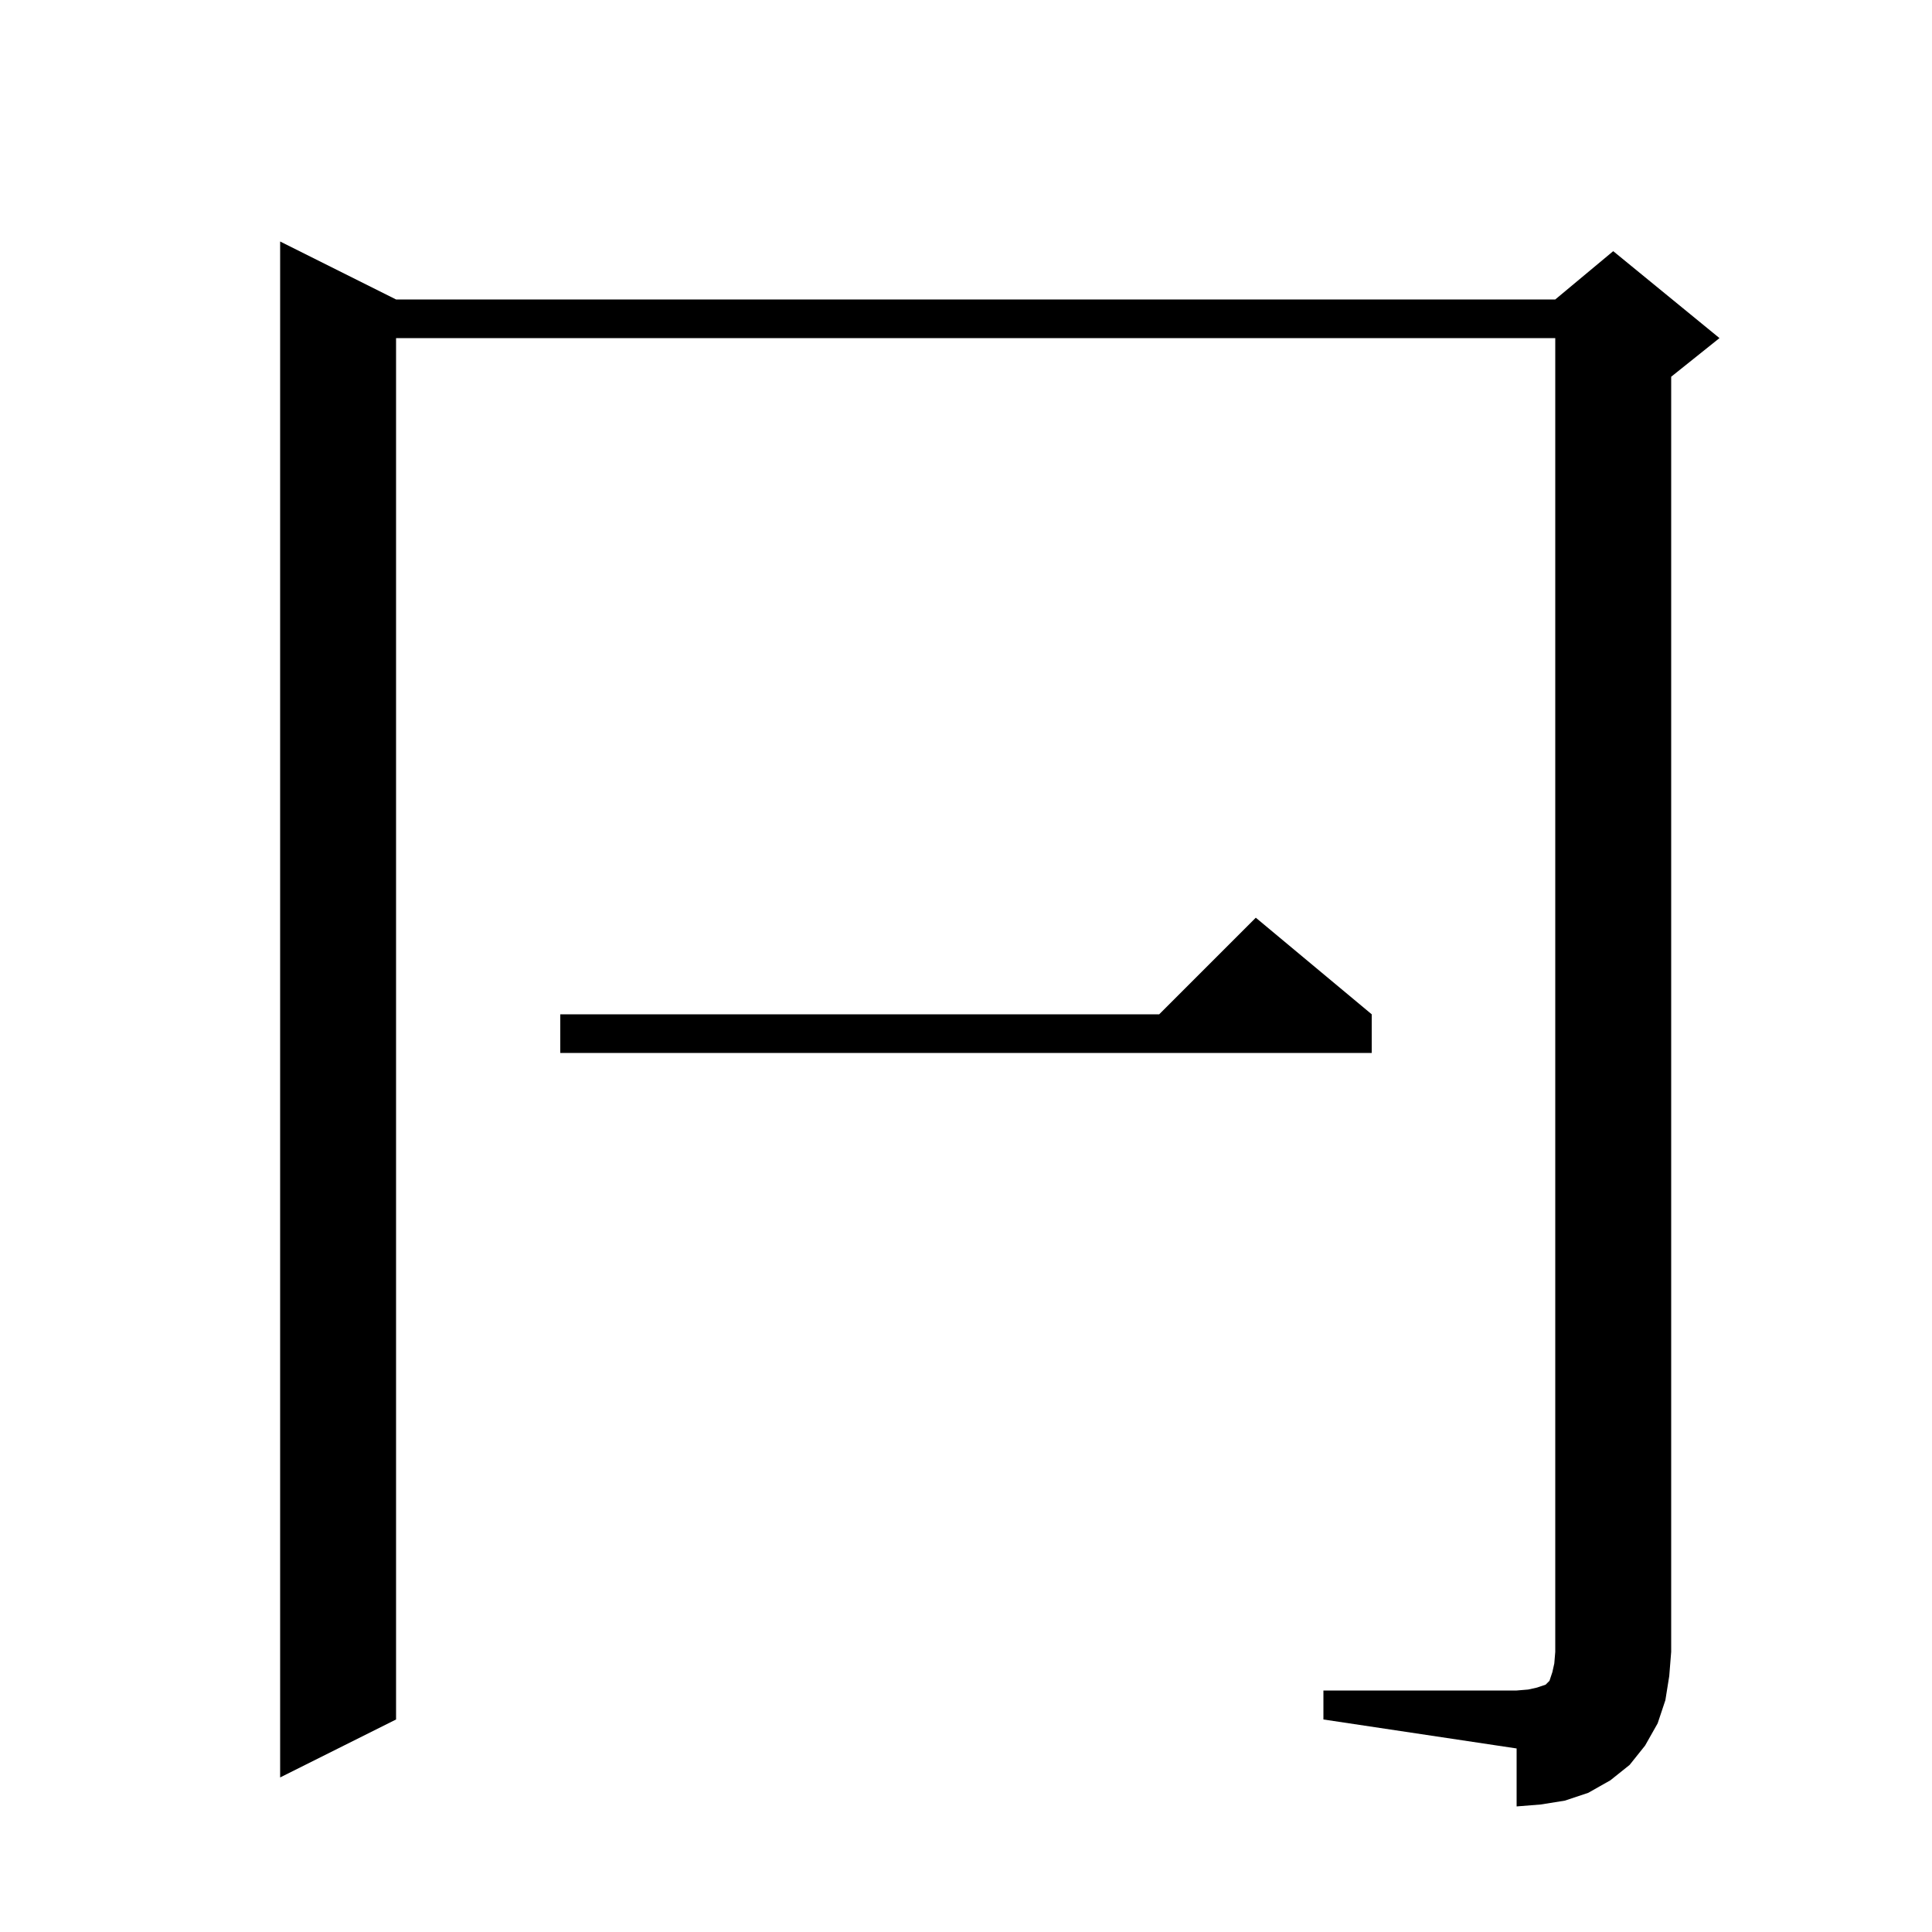 <svg xmlns="http://www.w3.org/2000/svg" xmlns:xlink="http://www.w3.org/1999/xlink" version="1.1" baseProfile="full" viewBox="0 0 200 200" width="200" height="200">
<g fill="black">
<path d="M 157 187 L 157 181 L 137 178 L 137 175 L 157 175 L 158.2 174.9 L 159.1 174.7 L 160 174.4 L 160.4 174 L 160.7 173.1 L 160.9 172.2 L 161 171 L 161 35 L 41 35 L 41 178 L 29 184 L 29 25 L 41 31 L 161 31 L 167 26 L 178 35 L 173 39 L 173 171 L 172.8 173.5 L 172.4 176 L 171.6 178.4 L 170.3 180.7 L 168.7 182.7 L 166.7 184.3 L 164.4 185.6 L 162 186.4 L 159.5 186.8 Z M 58 109 L 58 105 L 120 105 L 130 95 L 142 105 L 142 109 Z " />
</g>
</svg>
